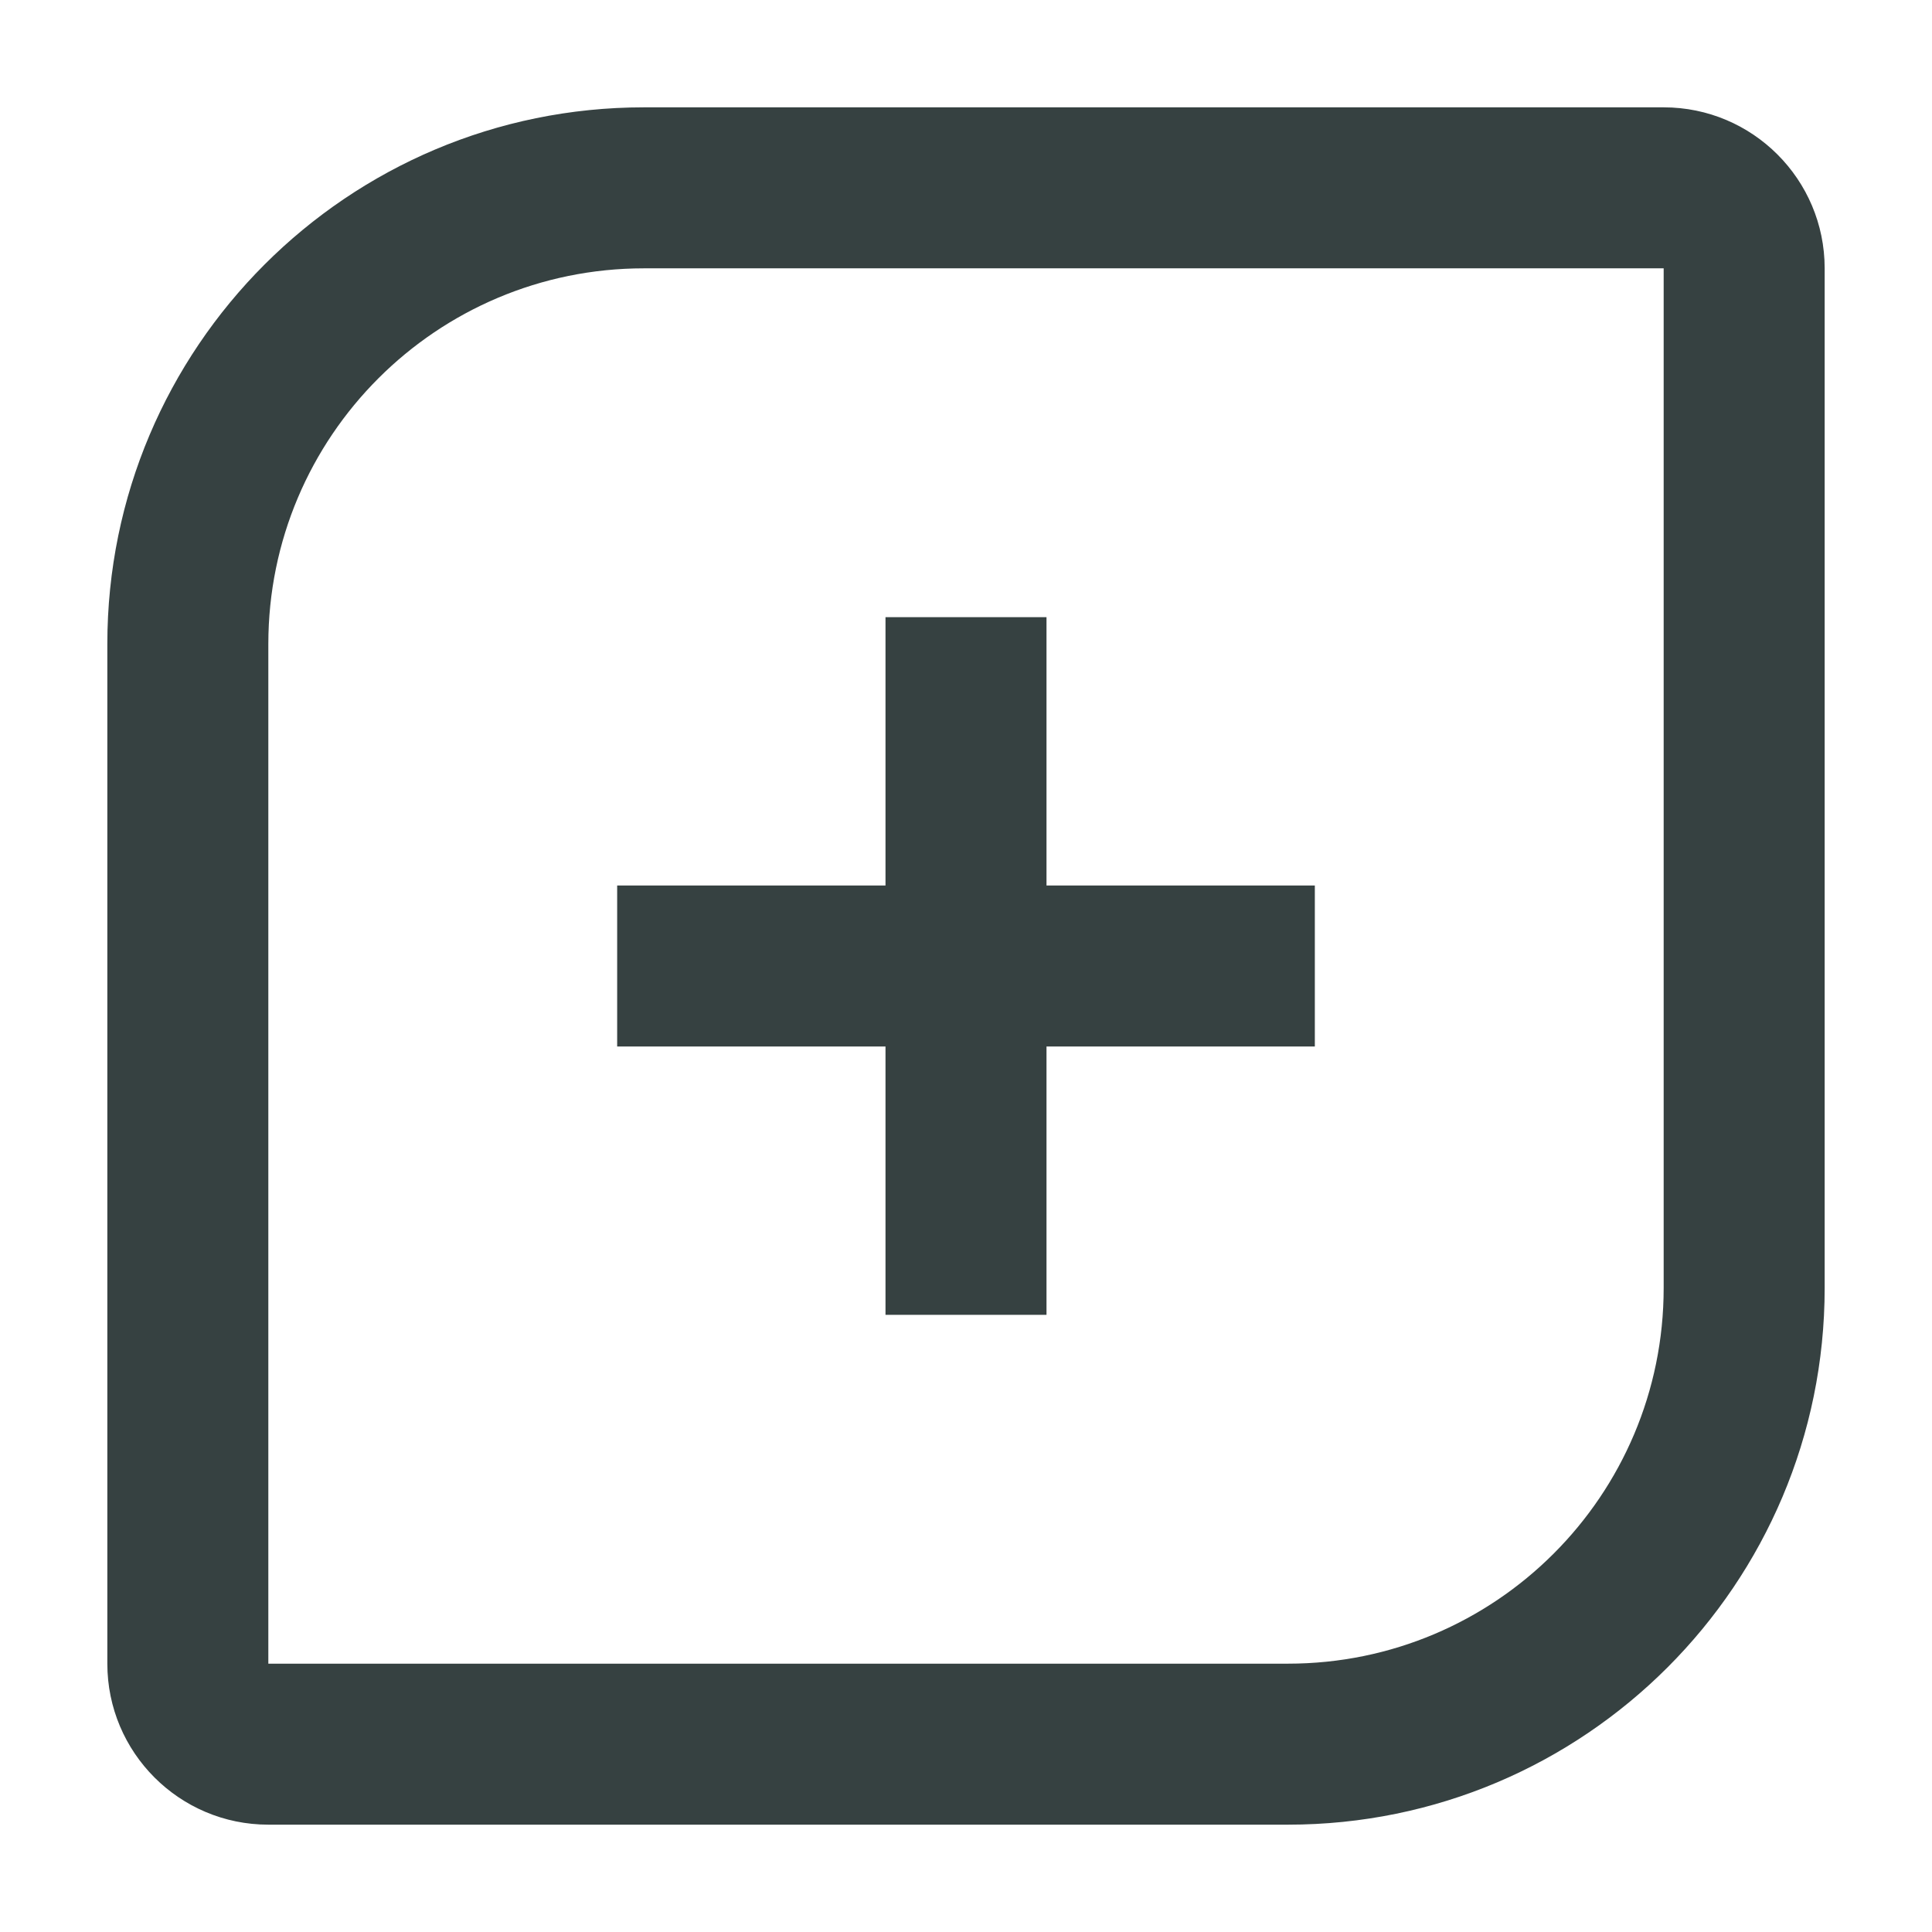 <svg width="18" height="18" viewBox="0 0 18 18" fill="none" xmlns="http://www.w3.org/2000/svg">
<path d="M8.25 5.75V8.25H5.75V9.75H8.25V12.25H9.75V9.75H12.25V8.25H9.75V5.75H8.25Z" fill="#364141"/>
<path fill-rule="evenodd" clip-rule="evenodd" d="M1 6C1 3.239 3.239 1 6 1H15.5C16.328 1 17 1.672 17 2.5V12C17 14.761 14.761 17 12 17H2.5C1.672 17 1 16.328 1 15.5V6ZM6 2.5H15.5V12C15.5 13.933 13.933 15.5 12 15.5H2.5V6C2.5 4.067 4.067 2.5 6 2.5Z" fill="#364141"/>
</svg>
